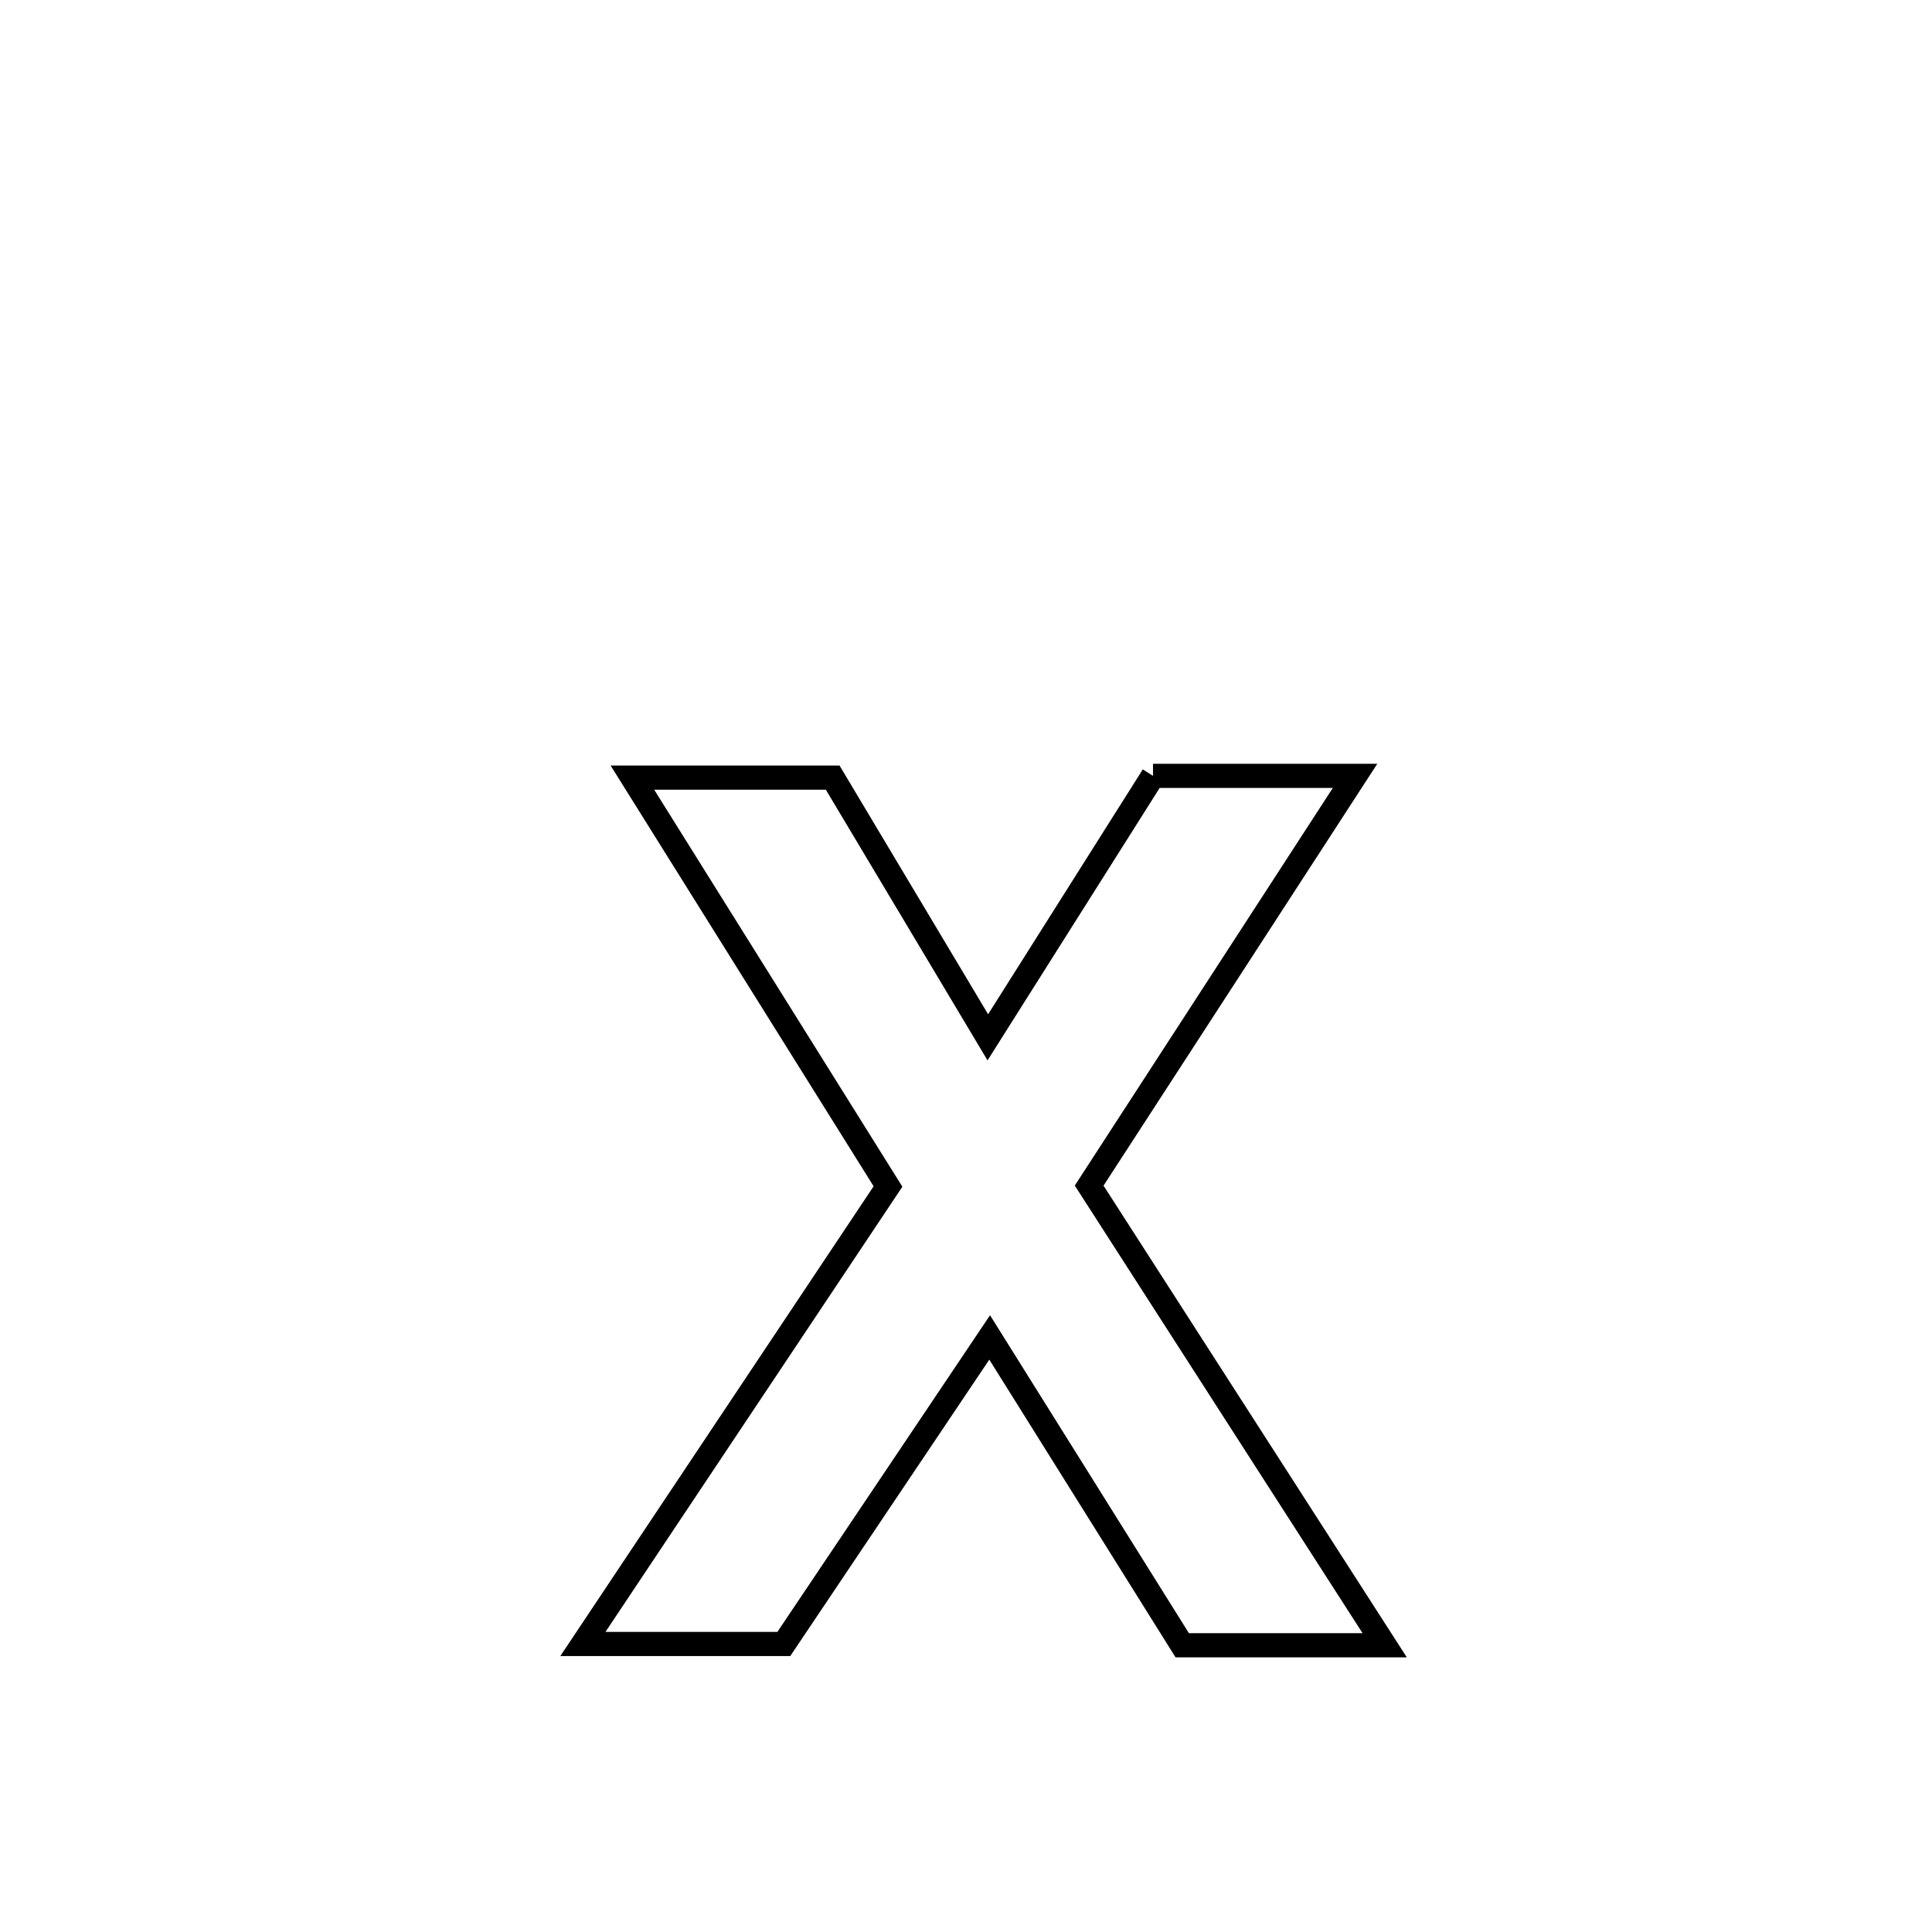 <svg xmlns="http://www.w3.org/2000/svg" viewBox="0.0 0.0 24.0 24.0" height="200px" width="200px"><path fill="none" stroke="black" stroke-width=".3" stroke-opacity="1.0"  filling="0" d="M14.323 9.638 L14.323 9.638 C15.16 9.638 15.996 9.638 16.833 9.638 L16.833 9.638 C15.732 11.334 14.631 13.031 13.53 14.728 L13.53 14.728 C14.754 16.631 15.977 18.534 17.201 20.438 L17.201 20.438 C16.363 20.438 15.524 20.438 14.686 20.438 L14.686 20.438 C13.889 19.163 13.091 17.889 12.294 16.614 L12.294 16.614 C11.441 17.884 10.589 19.153 9.737 20.422 L9.737 20.422 C8.905 20.422 8.073 20.422 7.241 20.422 L7.241 20.422 C8.504 18.528 9.768 16.633 11.031 14.739 L11.031 14.739 C9.973 13.046 8.914 11.353 7.856 9.66 L7.856 9.66 C8.685 9.66 9.515 9.66 10.344 9.66 L10.344 9.66 C10.986 10.735 11.628 11.811 12.271 12.886 L12.271 12.886 C12.955 11.803 13.639 10.721 14.323 9.638 L14.323 9.638"></path></svg>
